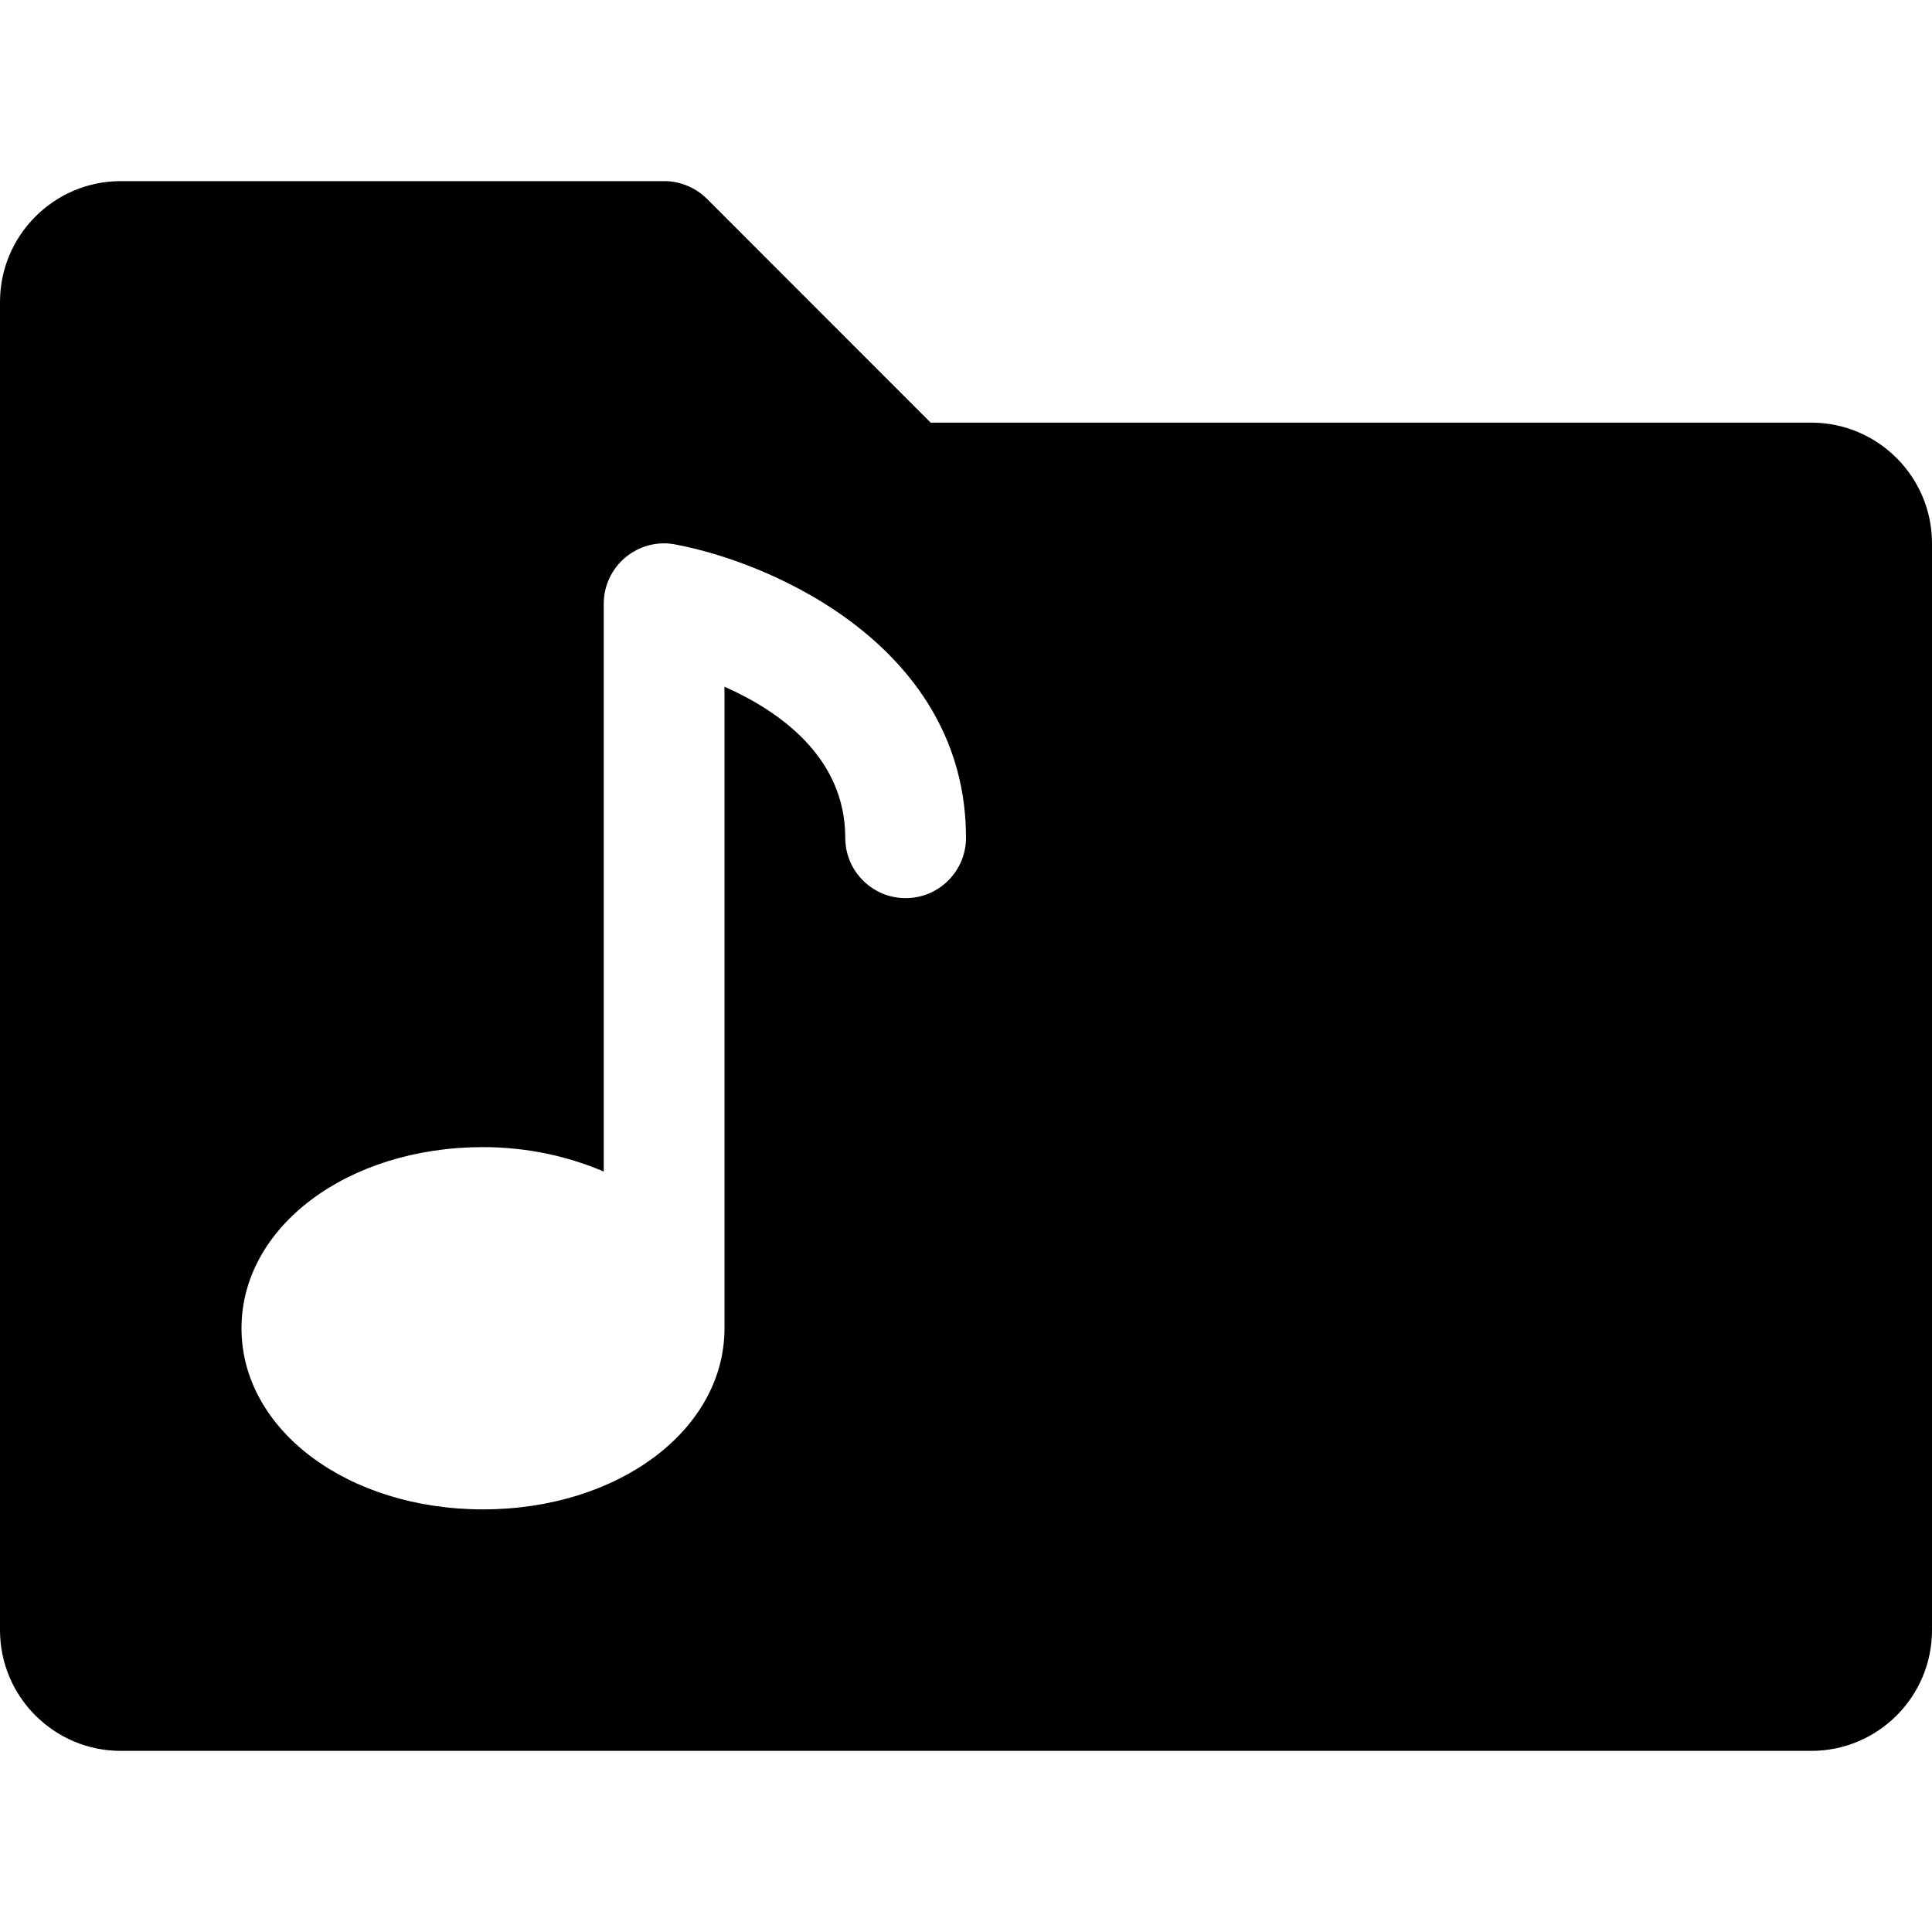 <svg id="Capa_1" enable-background="new 0 0 512 512" viewBox="0 0 512 512" xmlns="http://www.w3.org/2000/svg"><path d="m480 112h-233.376l-59.296-59.328c-3.008-2.976-7.072-4.672-11.328-4.672h-144c-17.632 0-32 14.368-32 32v352c0 17.664 14.368 32 32 32h448c17.664 0 32-14.336 32-32v-288c0-17.632-14.336-32-32-32zm-240 126.016c-8.832 0-16-7.168-16-16 0-21.376-17.504-33.6-32-40.032v170.016c0 26.912-28.096 48-64 48s-64-21.088-64-48 28.096-48 64-48c11.808 0 22.592 2.464 32 6.464v-150.464c0-4.768 2.112-9.28 5.792-12.32s8.512-4.32 13.184-3.392c26.624 4.992 77.024 27.68 77.024 77.728 0 8.832-7.168 16-16 16z"/><g/><g/><g/><g/><g/><g/><g/><g/><g/><g/><g/><g/><g/><g/><g/></svg>